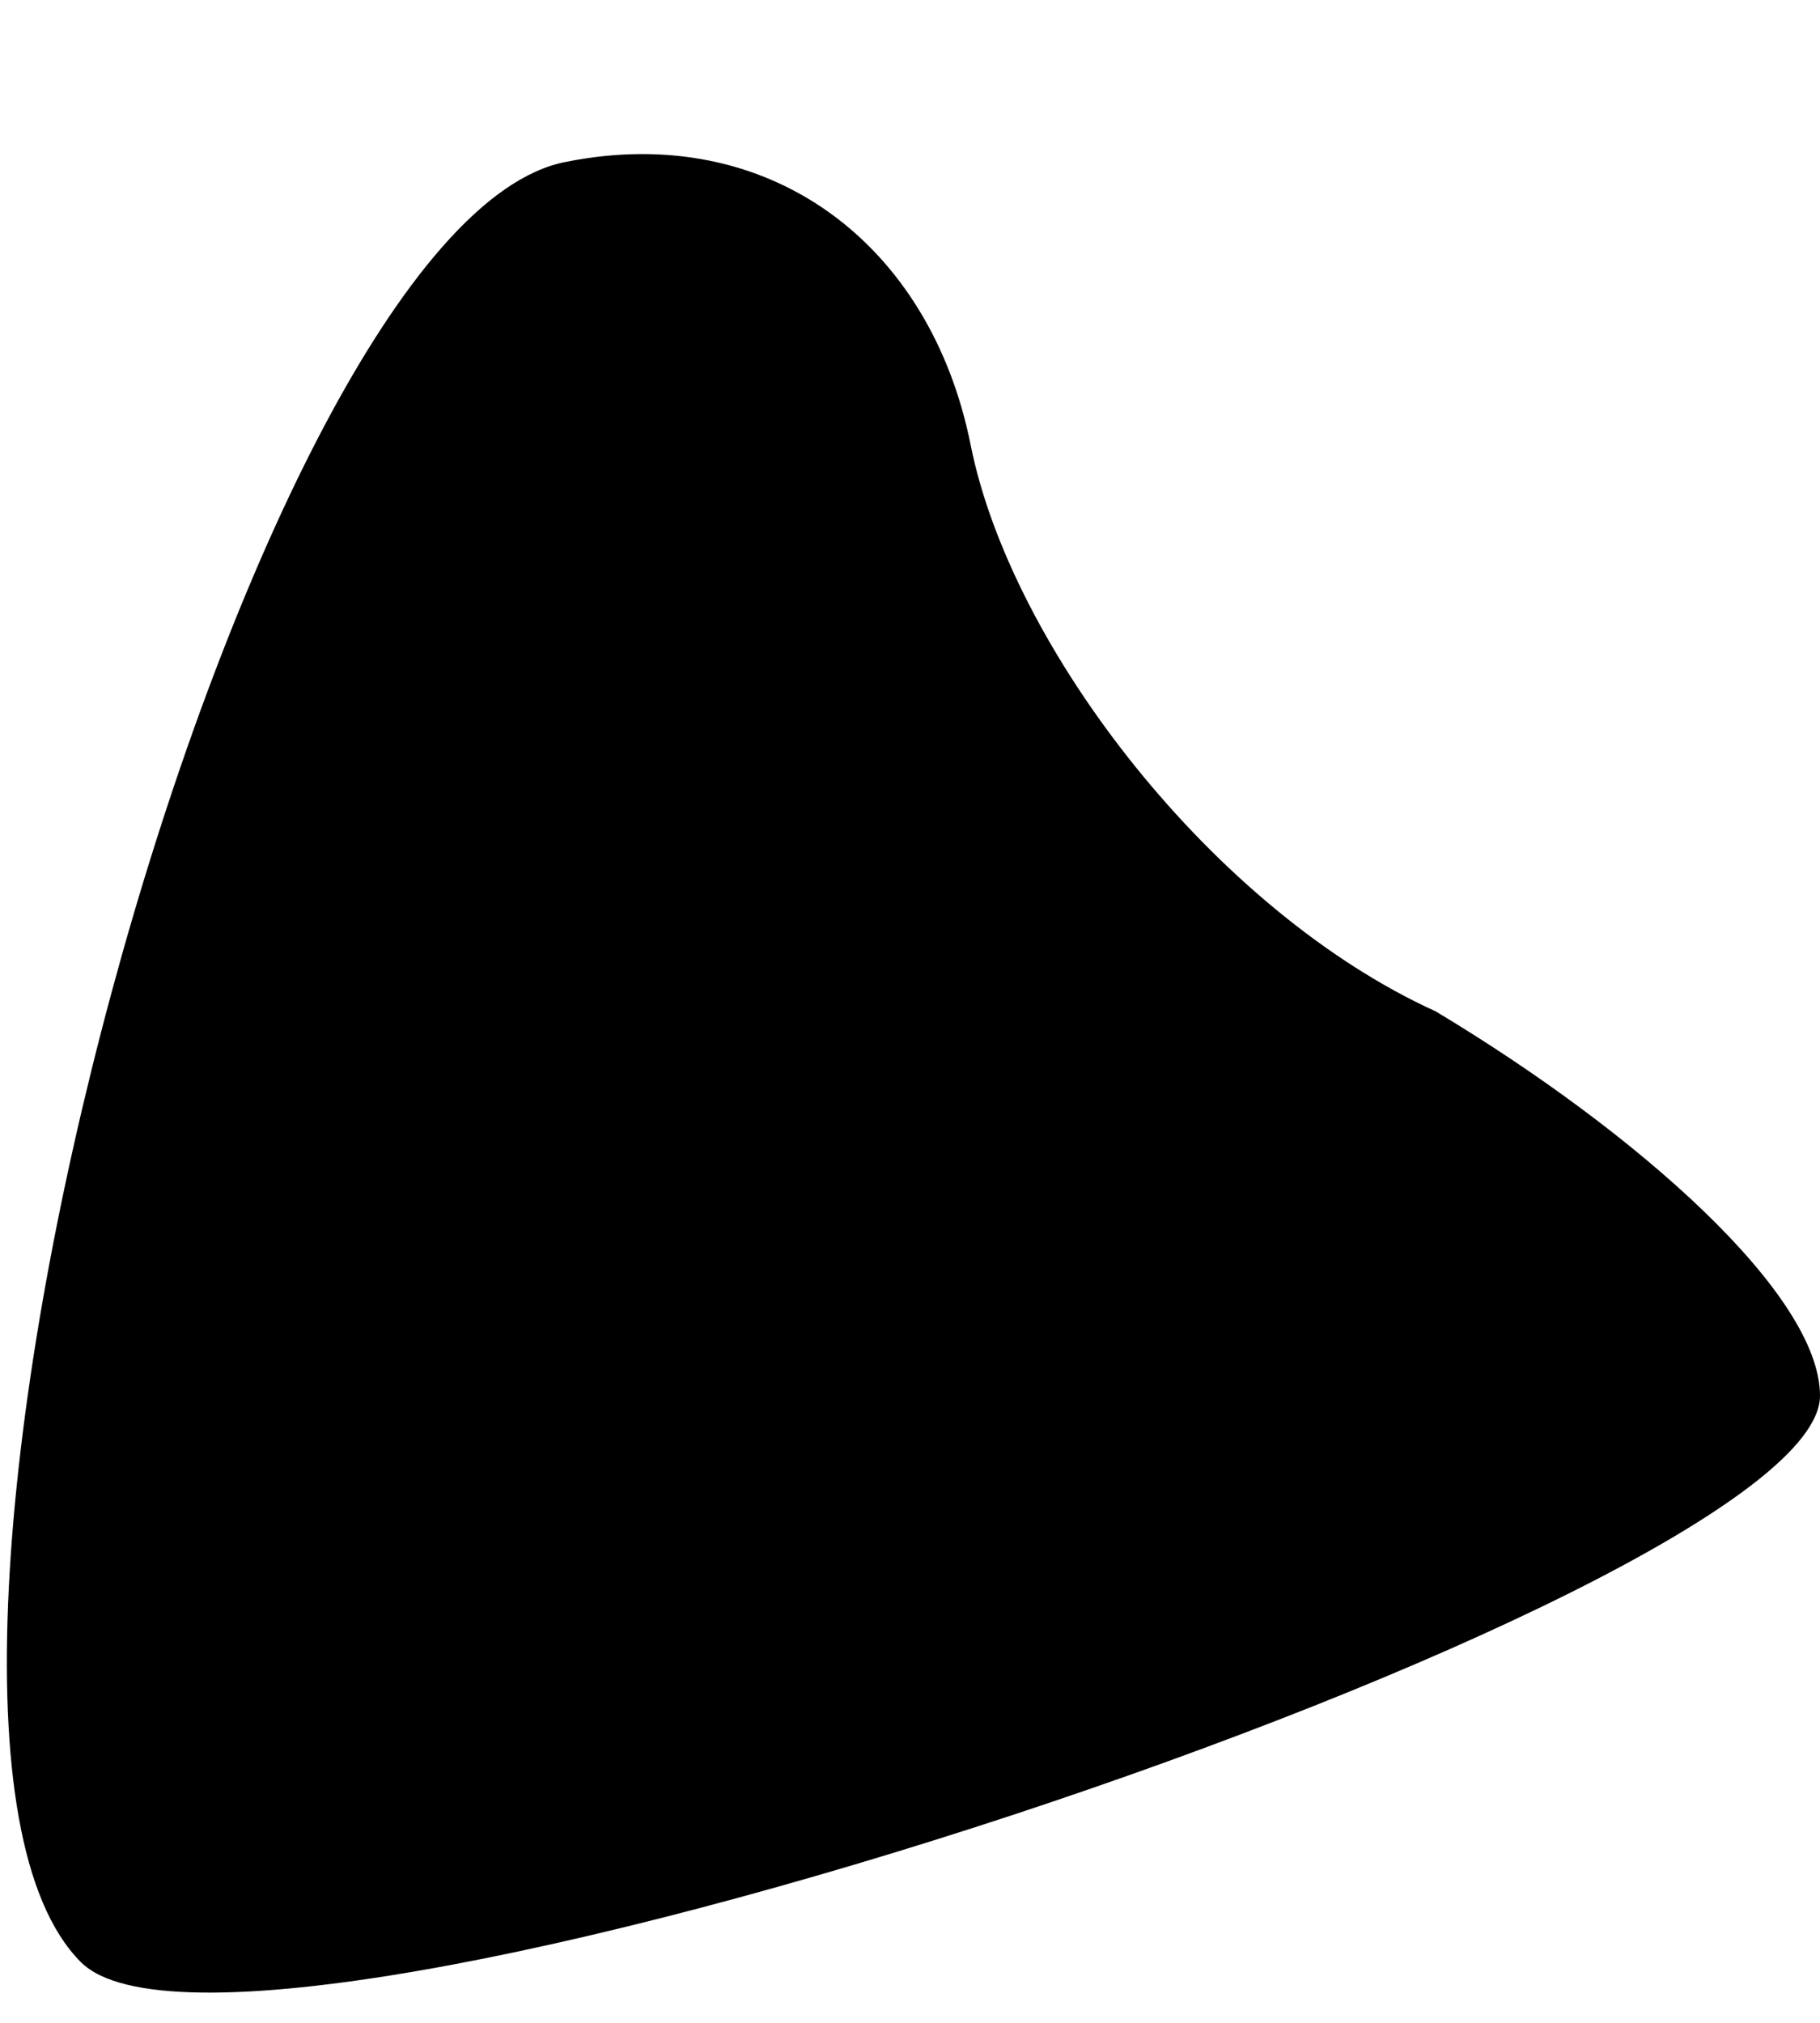 <?xml version="1.0" standalone="no"?>
<!DOCTYPE svg PUBLIC "-//W3C//DTD SVG 20010904//EN"
 "http://www.w3.org/TR/2001/REC-SVG-20010904/DTD/svg10.dtd">
<svg version="1.0" xmlns="http://www.w3.org/2000/svg"
 width="9pt" height="10pt" viewBox="0 0 9 10"
 preserveAspectRatio="xMidYMid meet">
<g transform="translate(0,10) scale(0.1,-0.1)"
fill="#000000" stroke="none">
<path fill="#000000" stroke="none" d="M28 92 c-16 -3 -36 -77 -24 -89 8 -8
86 18 86 28 0 5 -9 13 -19 19 -11 5 -21 18 -23 28 -2 10 -10 16 -20 14z"/>
</g>
</svg>
